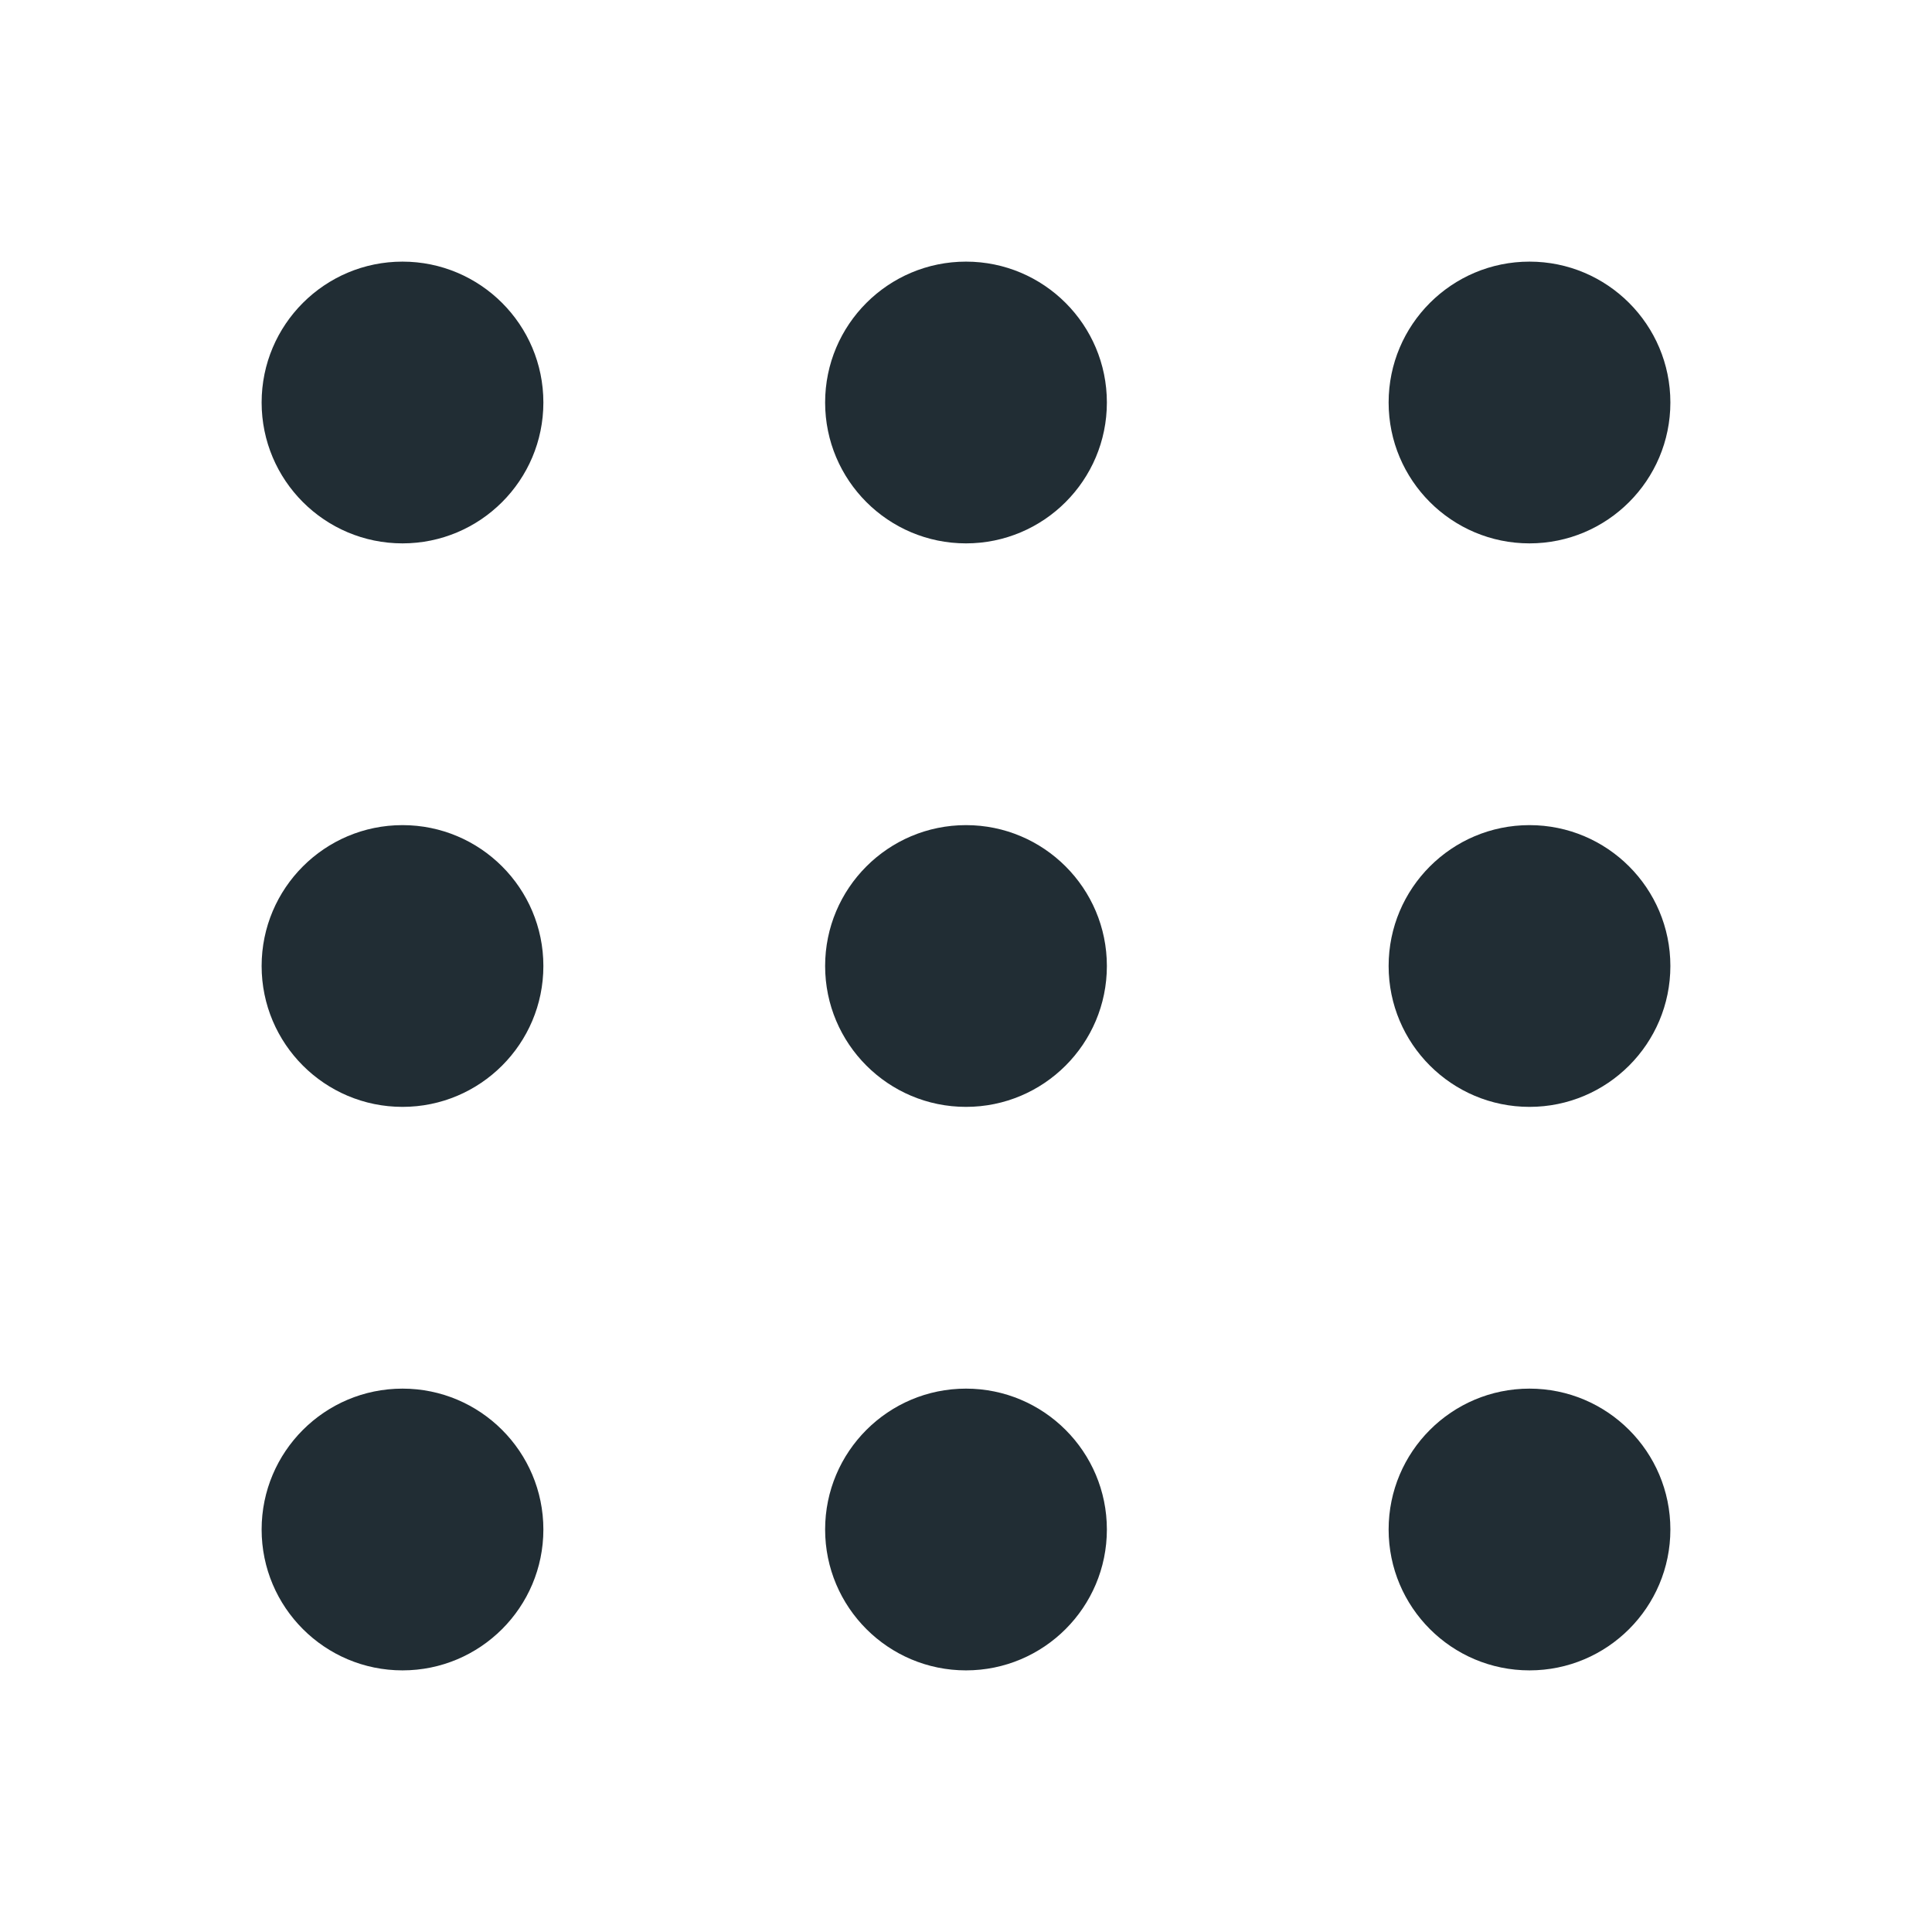 <svg width="24" height="24" viewBox="0 0 24 24" fill="none" xmlns="http://www.w3.org/2000/svg">
<path fill-rule="evenodd" clip-rule="evenodd" d="M5 6.75C5.966 6.75 6.75 5.966 6.75 5C6.75 4.034 5.966 3.25 5 3.25C4.034 3.25 3.25 4.034 3.25 5C3.25 5.966 4.034 6.75 5 6.75ZM12 6.75C12.966 6.75 13.75 5.966 13.75 5C13.75 4.034 12.966 3.25 12 3.25C11.034 3.25 10.25 4.034 10.25 5C10.25 5.966 11.034 6.75 12 6.75ZM19 6.75C19.966 6.75 20.75 5.966 20.75 5C20.75 4.034 19.966 3.25 19 3.25C18.034 3.25 17.25 4.034 17.25 5C17.25 5.966 18.034 6.75 19 6.75ZM5 13.75C5.966 13.75 6.75 12.966 6.75 12C6.75 11.034 5.966 10.25 5 10.25C4.034 10.25 3.25 11.034 3.25 12C3.25 12.966 4.034 13.75 5 13.75ZM12 13.75C12.966 13.75 13.75 12.966 13.75 12C13.75 11.034 12.966 10.25 12 10.25C11.034 10.25 10.25 11.034 10.25 12C10.25 12.966 11.034 13.75 12 13.75ZM19 13.75C19.966 13.75 20.75 12.966 20.75 12C20.75 11.034 19.966 10.25 19 10.25C18.034 10.25 17.25 11.034 17.25 12C17.25 12.966 18.034 13.75 19 13.75ZM5 20.75C5.966 20.75 6.75 19.966 6.75 19C6.75 18.034 5.966 17.25 5 17.25C4.034 17.25 3.25 18.034 3.25 19C3.25 19.966 4.034 20.75 5 20.75ZM12 20.75C12.966 20.75 13.75 19.966 13.75 19C13.75 18.034 12.966 17.25 12 17.25C11.034 17.25 10.25 18.034 10.25 19C10.25 19.966 11.034 20.75 12 20.75ZM19 20.75C19.966 20.75 20.75 19.966 20.75 19C20.75 18.034 19.966 17.25 19 17.25C18.034 17.25 17.25 18.034 17.25 19C17.25 19.966 18.034 20.75 19 20.75Z" fill="#212D34"/>
</svg>

